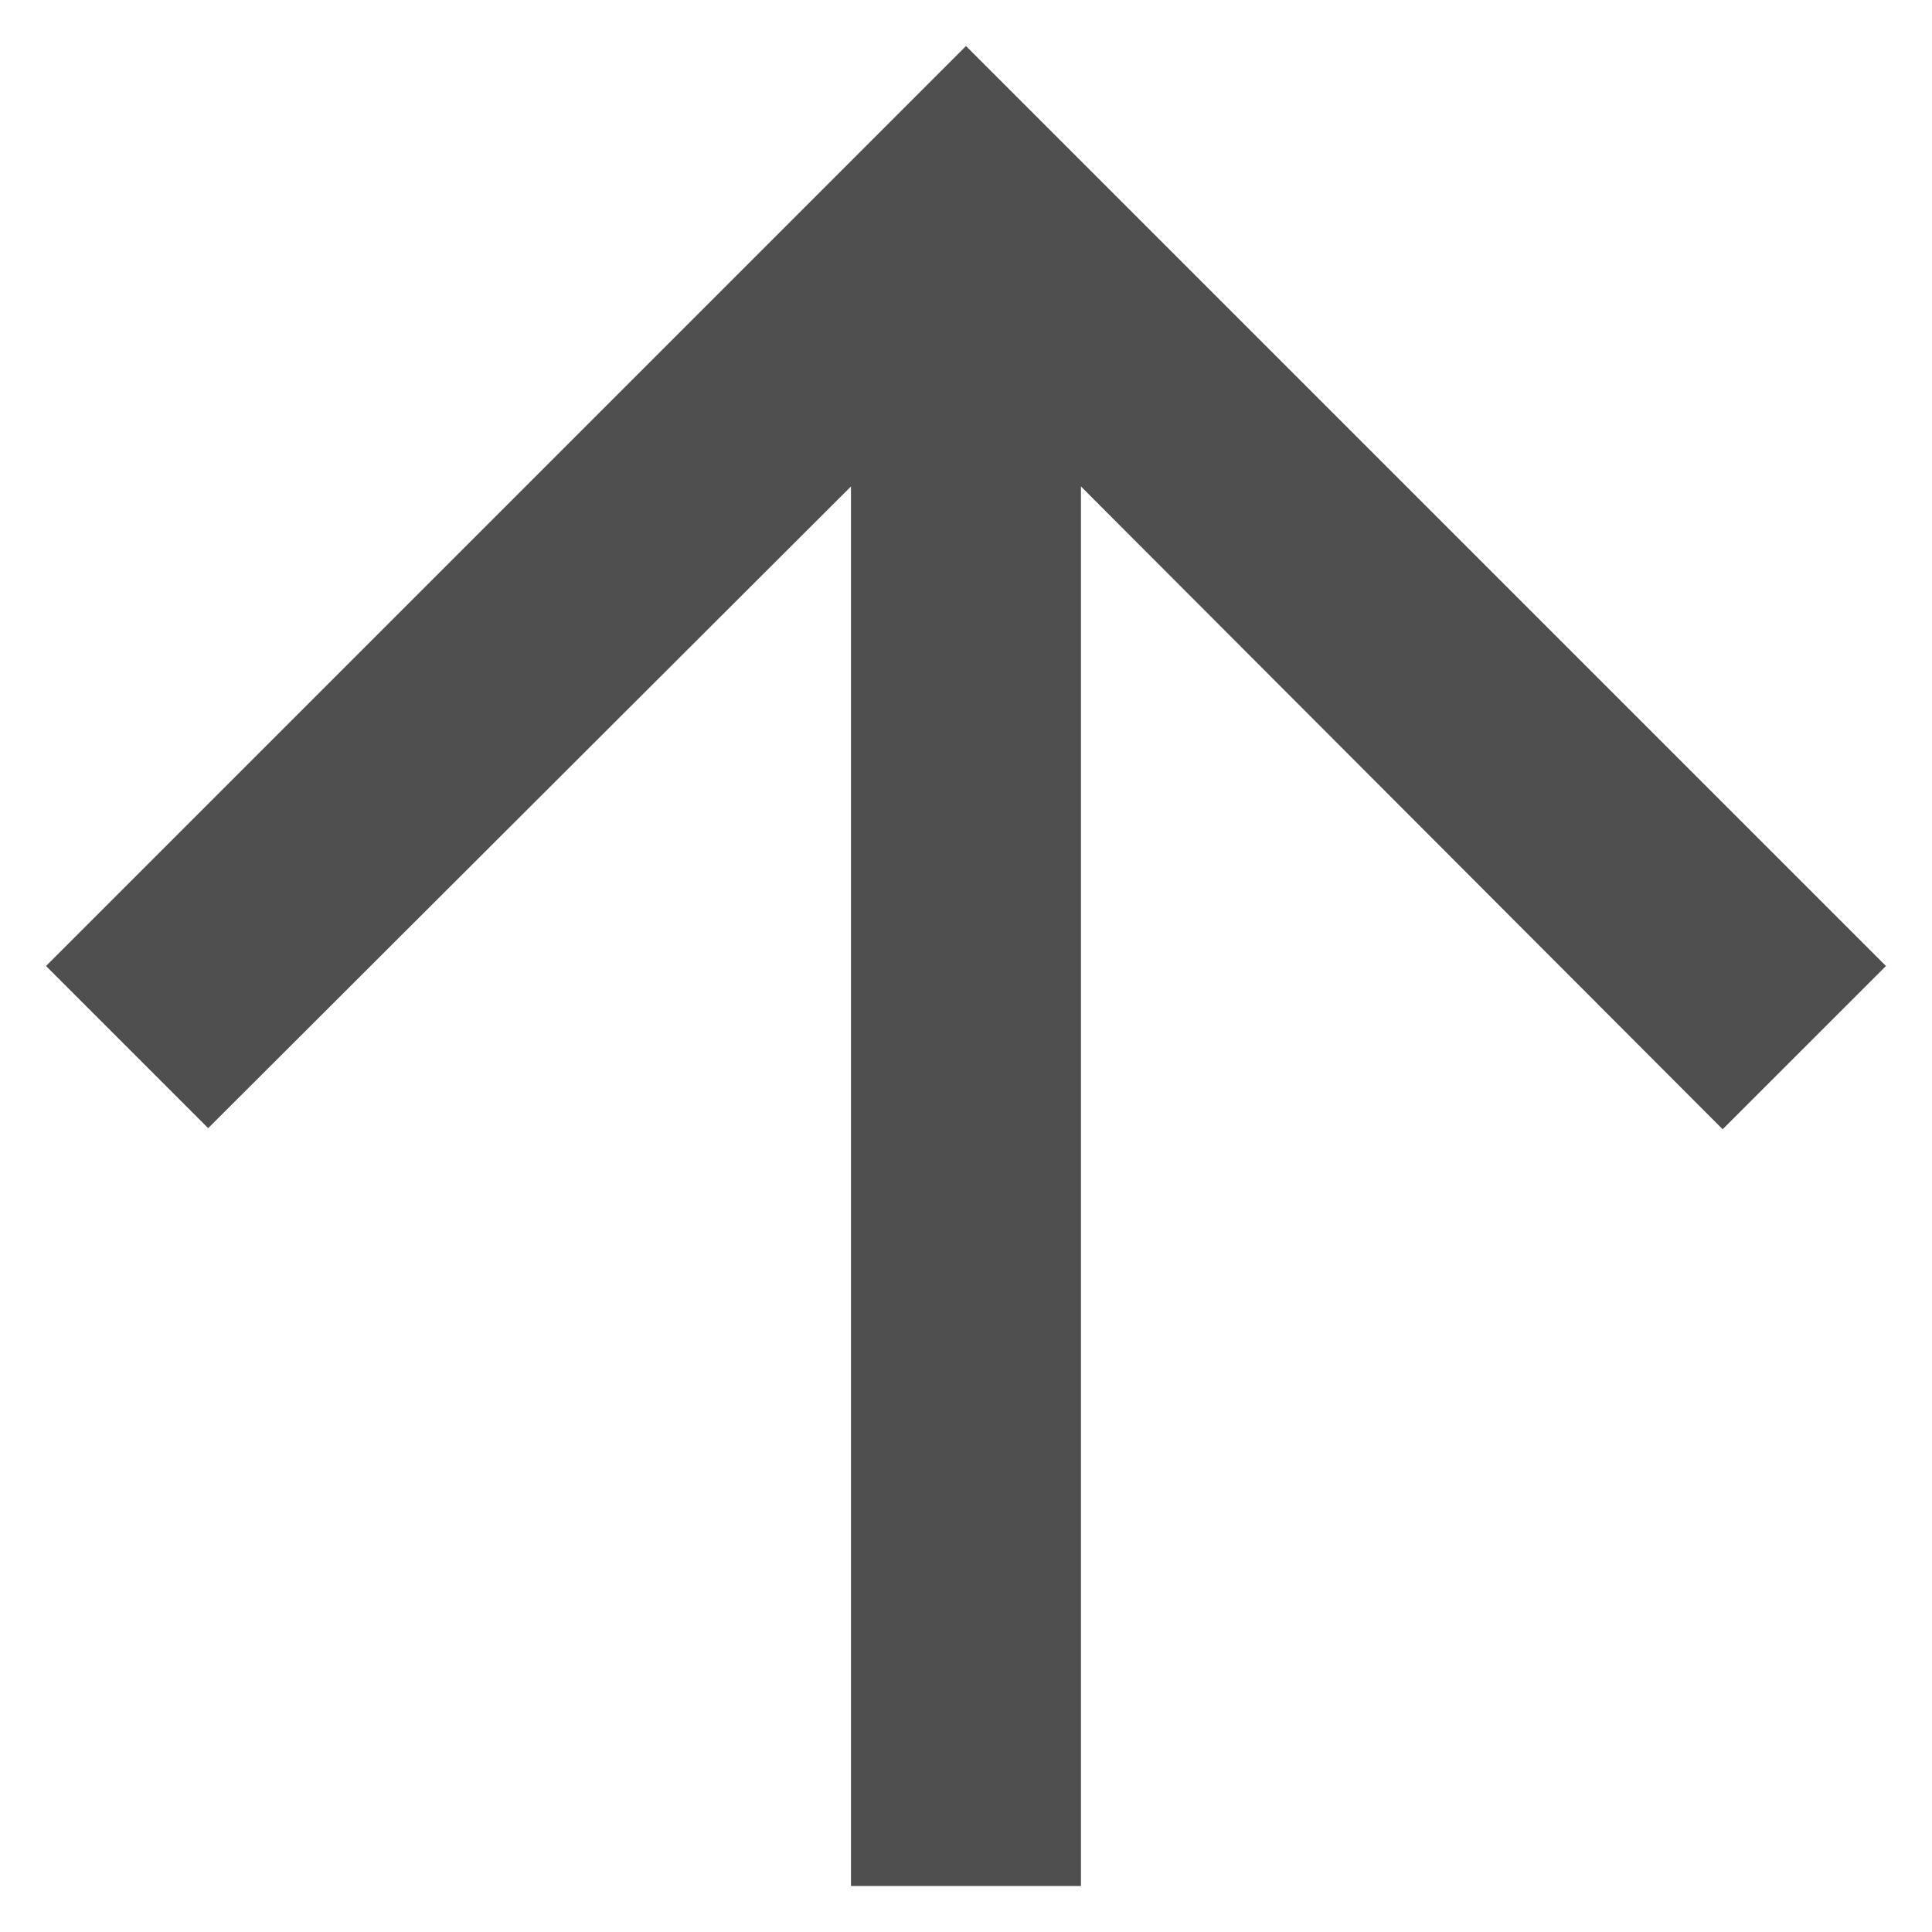 <svg width="28" height="28" viewBox="0 0 28 28" fill="none" xmlns="http://www.w3.org/2000/svg">
<path d="M0.667 14L3.017 16.35L12.333 7.05V27.333H15.666V7.05L24.966 16.366L27.333 14L14 0.667L0.667 14Z" fill="#4F4F4F"/>
</svg>
